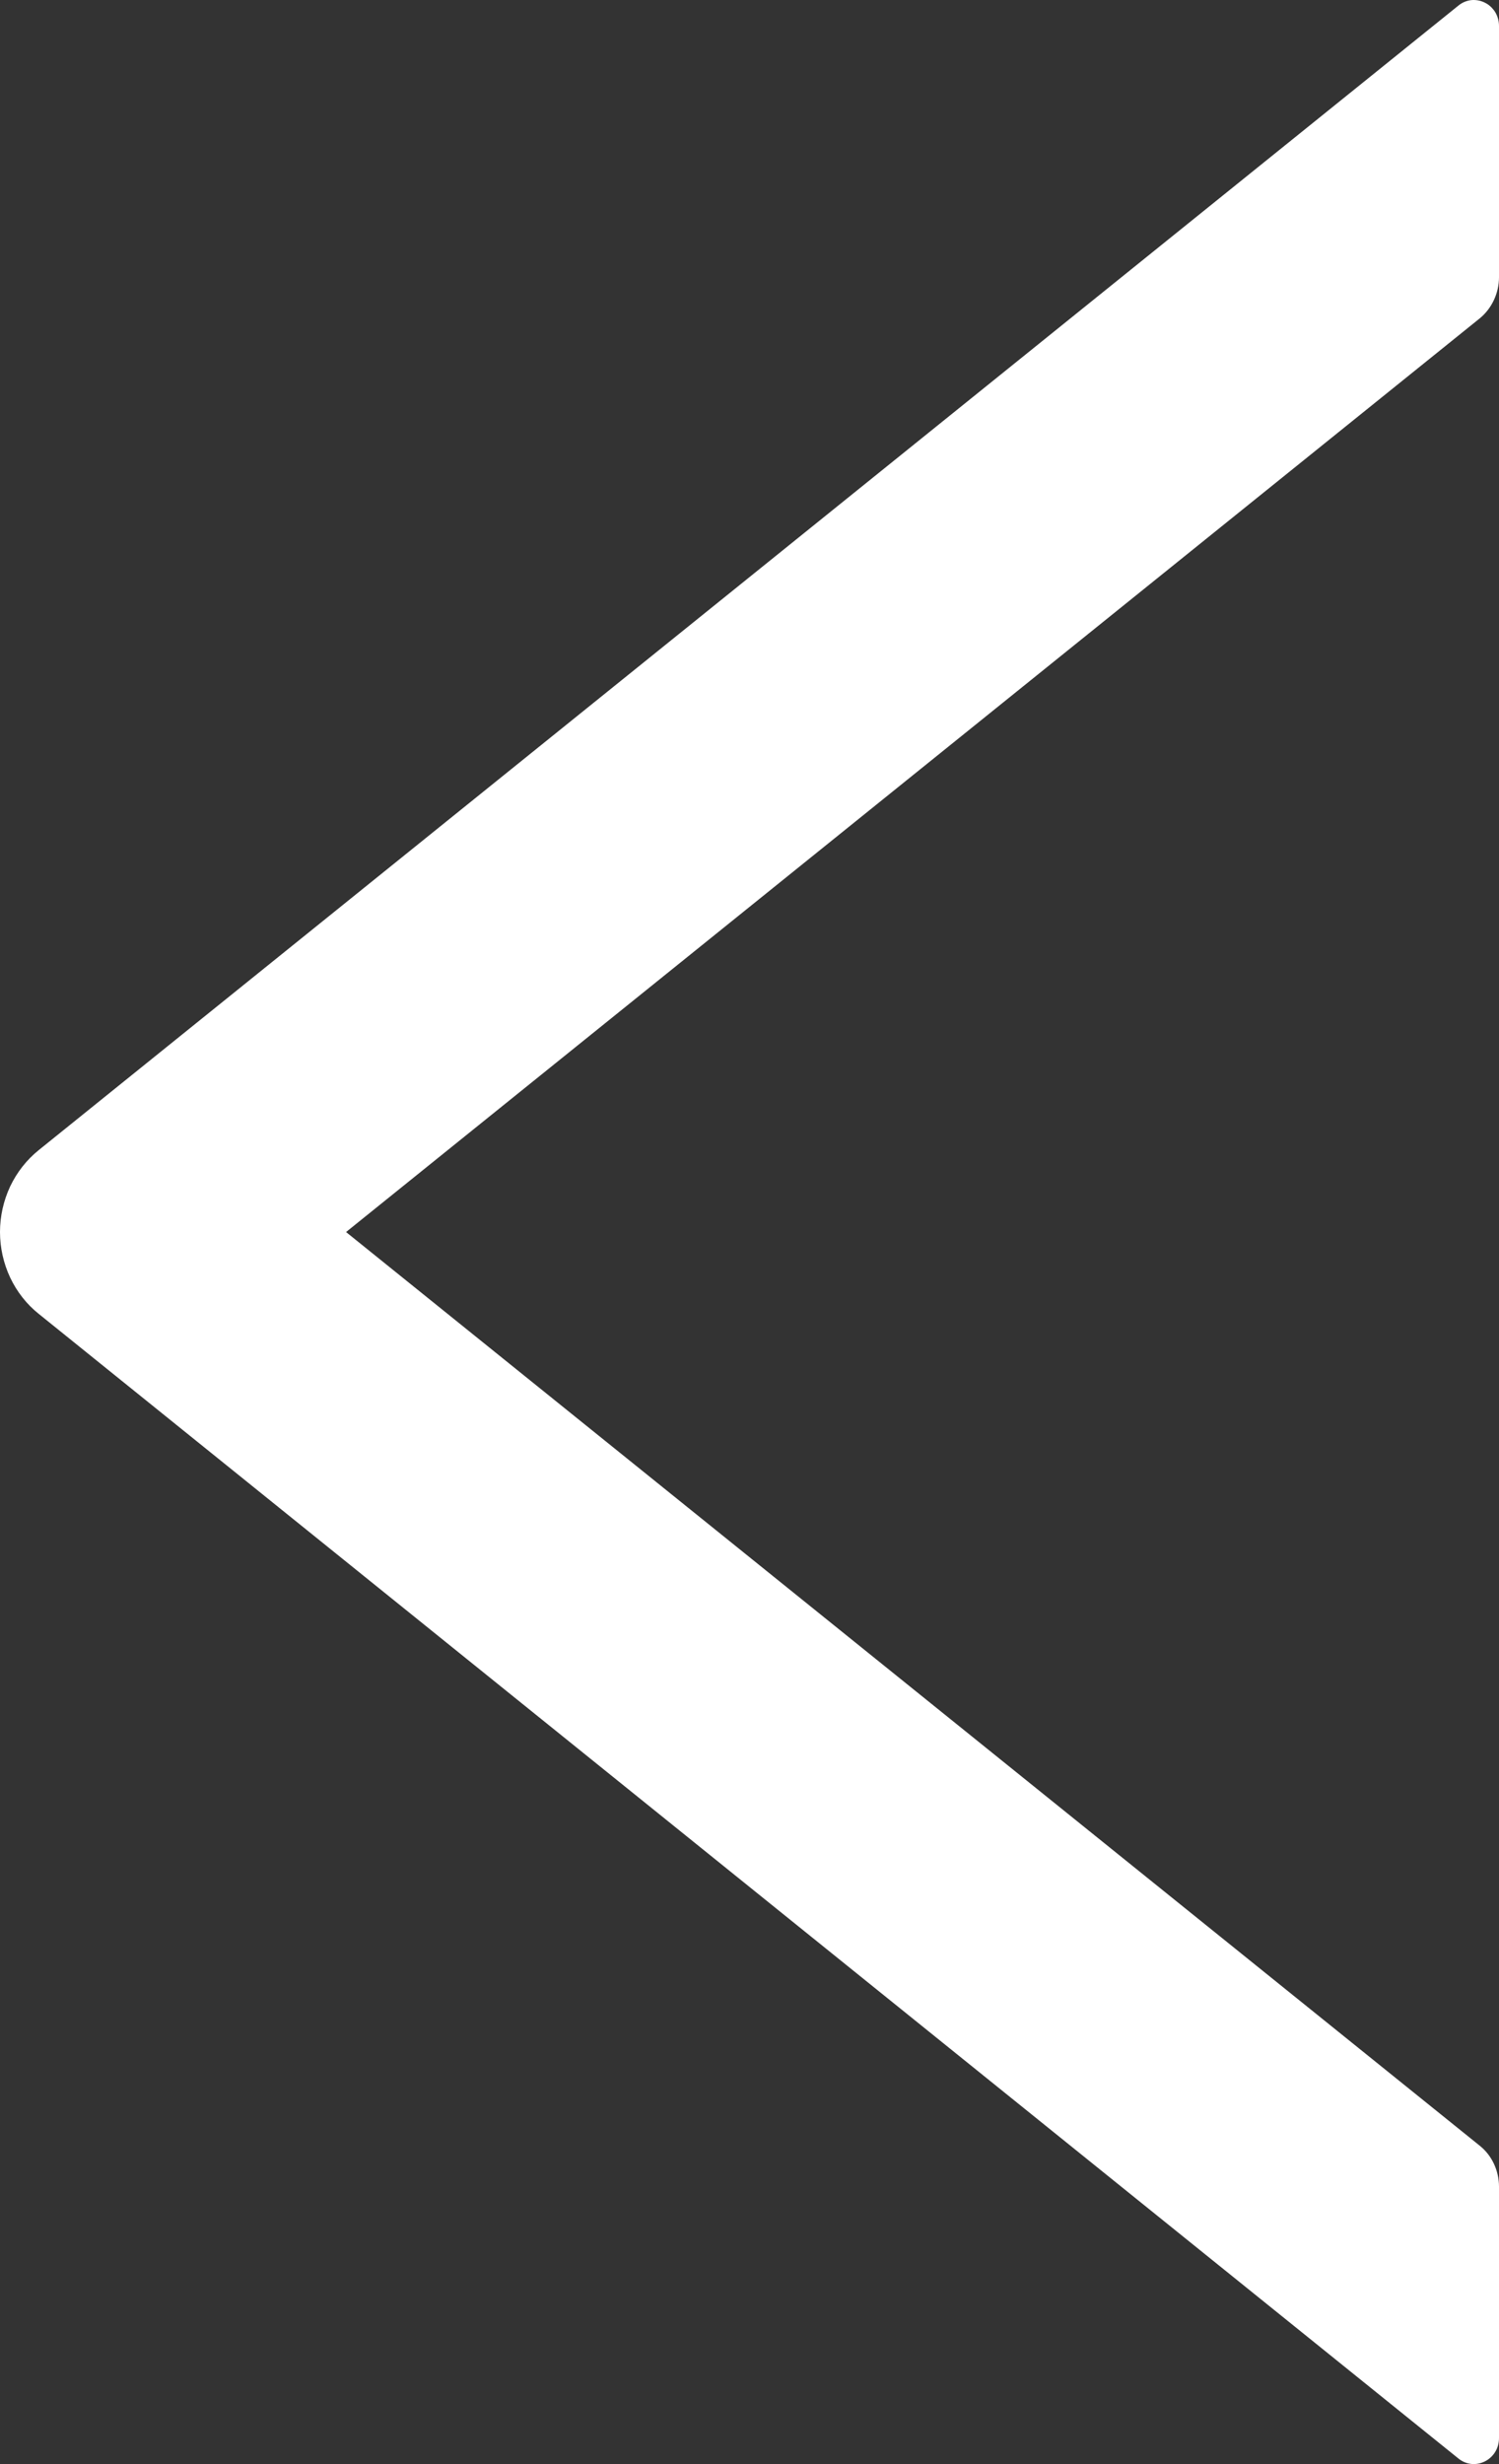 <svg width="14" height="23" viewBox="0 0 14 23" fill="none" xmlns="http://www.w3.org/2000/svg">
<rect x="0" y="0" width="14" height="23" fill="#333333" stroke="none"/>
<path d="M0.362 10.735L13.621 0.052C13.655 0.024 13.697 0.006 13.741 0.001C13.785 -0.003 13.829 0.005 13.868 0.025C13.908 0.044 13.941 0.076 13.965 0.114C13.988 0.153 14 0.197 14 0.243V2.588C14 2.737 13.932 2.88 13.821 2.971L3.232 11.5L13.821 20.029C13.935 20.12 14 20.263 14 20.411V22.757C14 22.96 13.774 23.072 13.621 22.948L0.362 12.264C0.249 12.174 0.158 12.058 0.095 11.925C0.033 11.793 0 11.647 0 11.5C0 11.352 0.033 11.207 0.095 11.074C0.158 10.942 0.249 10.826 0.362 10.735Z" fill="white"/>
</svg>
